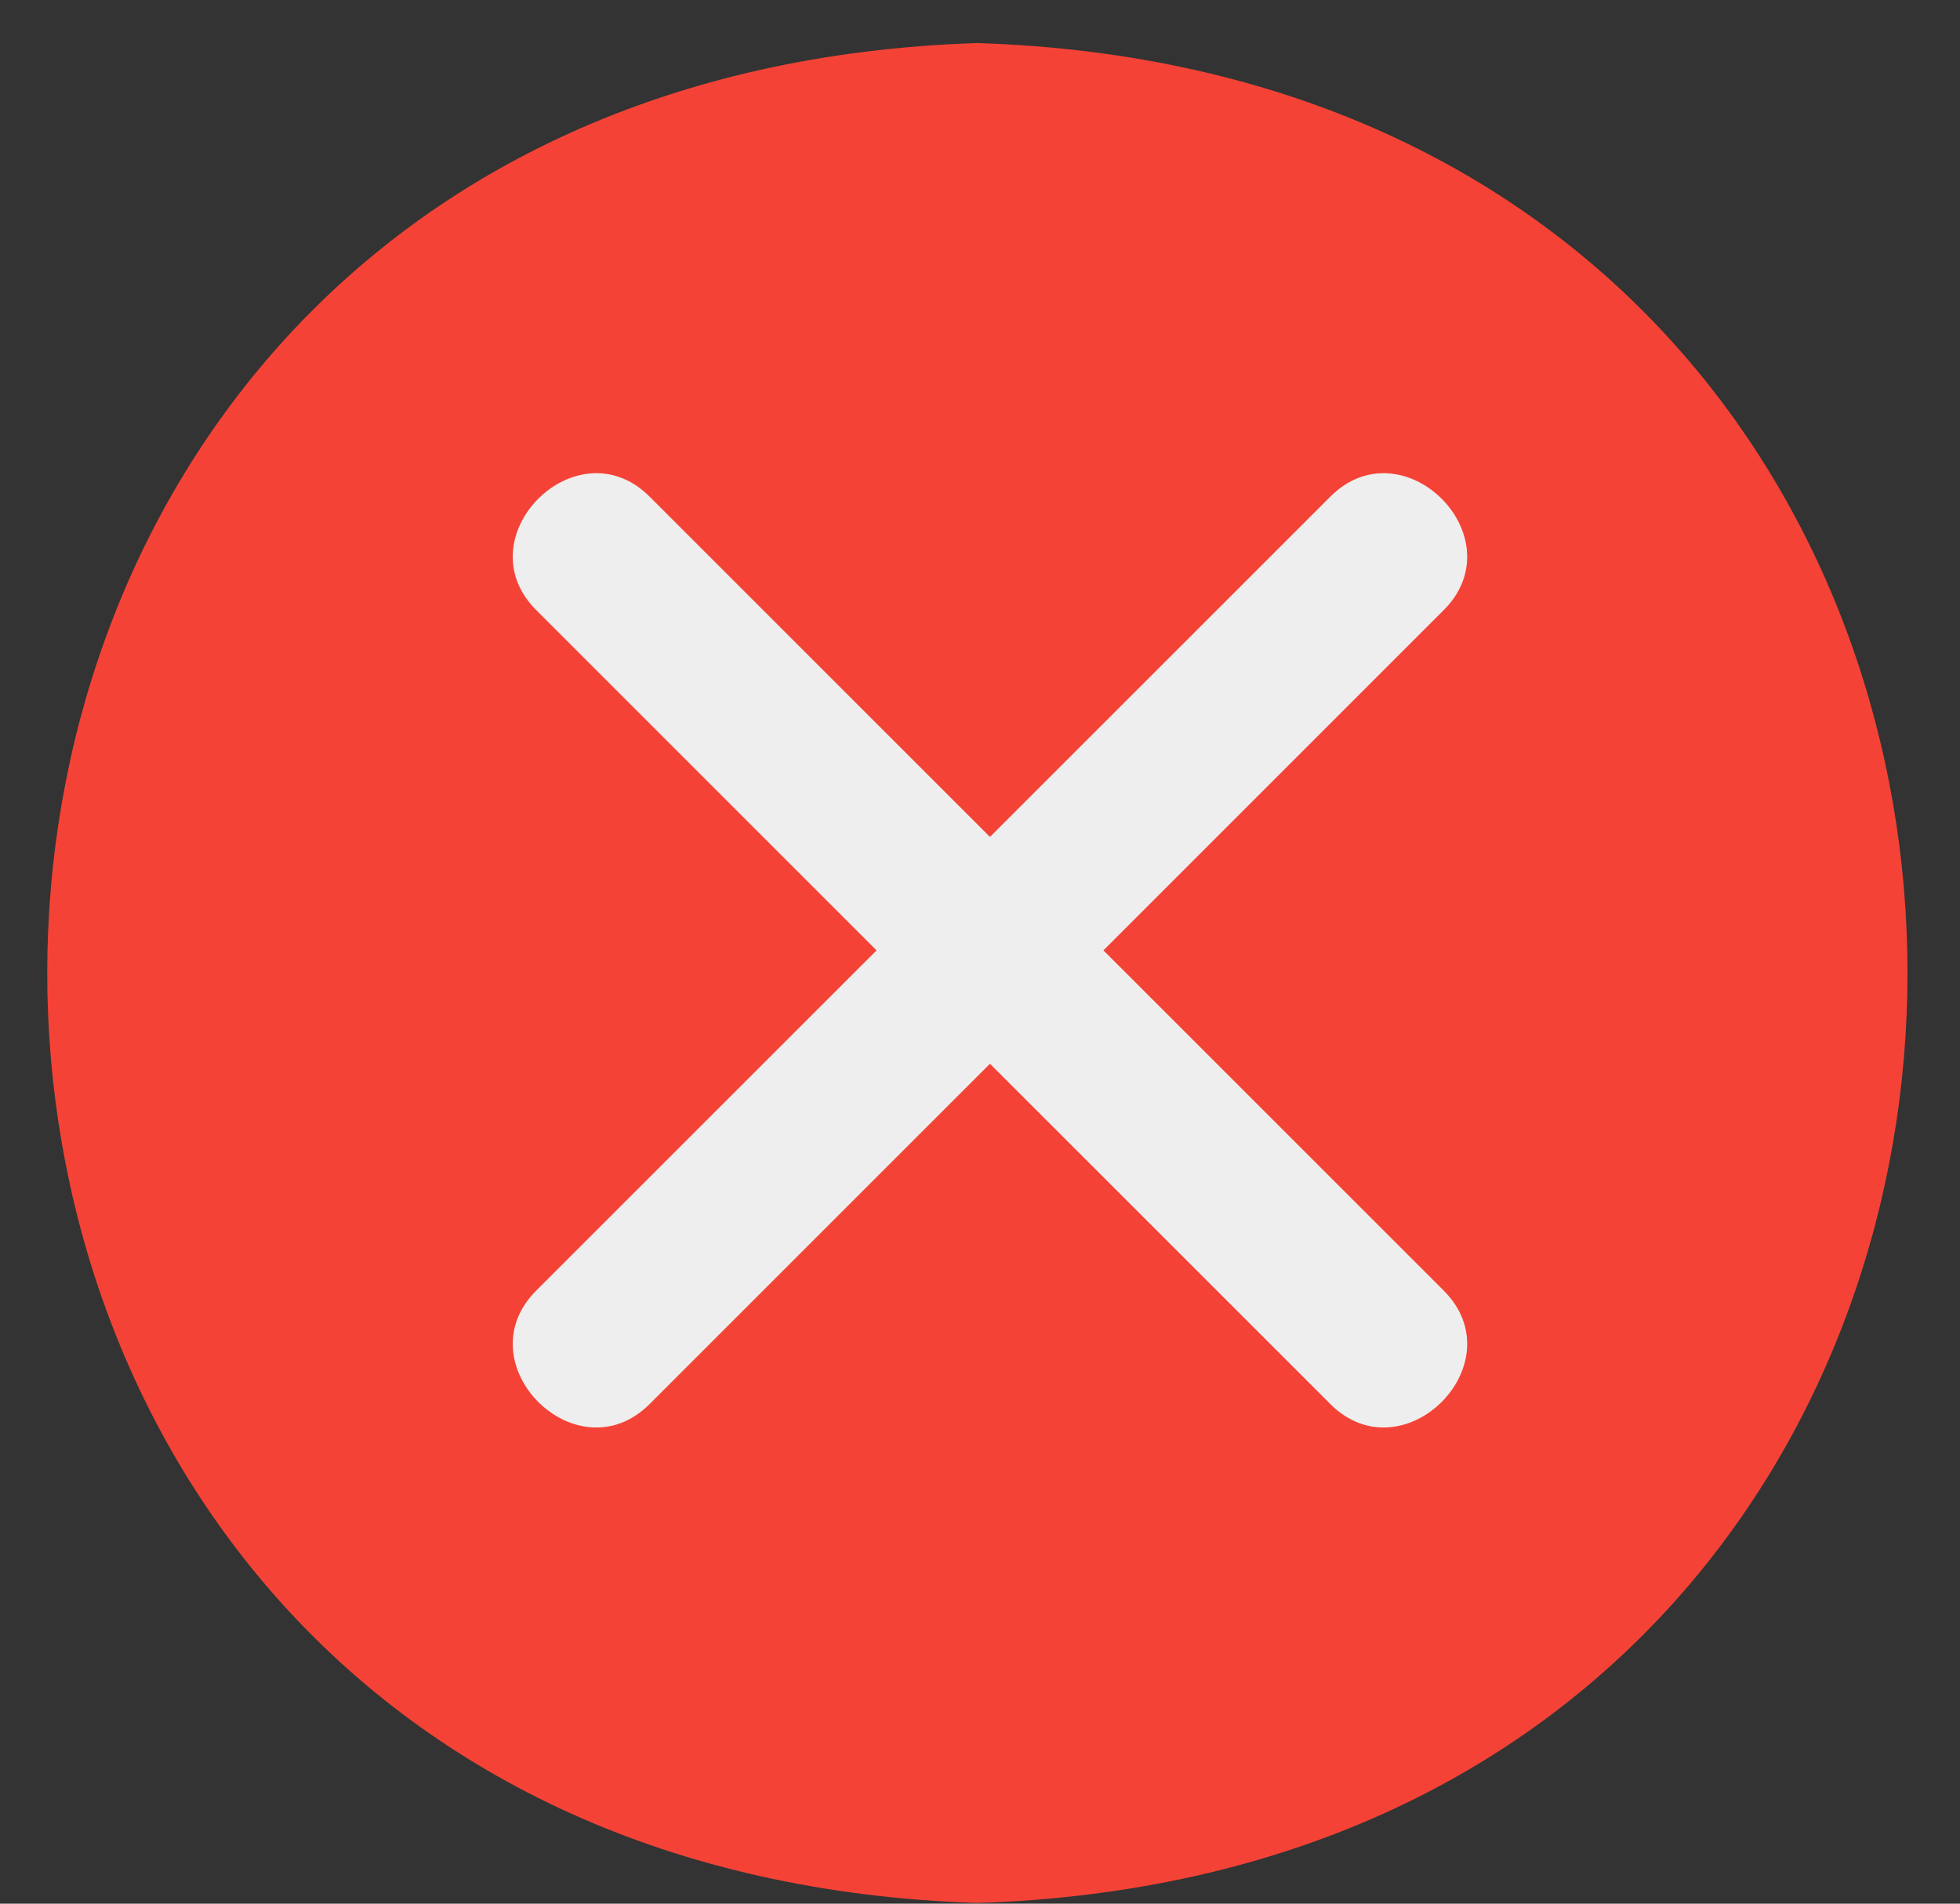 <svg width="35" height="34" viewBox="0 0 35 34" fill="none" xmlns="http://www.w3.org/2000/svg">
<rect x="0" y="0" width="35" height="34" fill="#333333" stroke="none"/>
<path d="M17.453 0.769C-4.693 1.481 -4.693 33.276 17.453 33.988C39.599 33.276 39.599 1.481 17.453 0.769Z" fill="#F44336"/>
<path d="M19.704 16.974L25.78 10.897C27.082 9.595 25.057 7.569 23.755 8.871L17.678 14.948L11.601 8.871C10.299 7.569 8.274 9.595 9.576 10.897L15.653 16.974L9.576 23.05C8.274 24.352 10.299 26.378 11.601 25.076L17.678 18.999L23.755 25.076C25.057 26.378 27.082 24.352 25.78 23.05L19.704 16.974Z" fill="#EEEEEE"/>
</svg>
